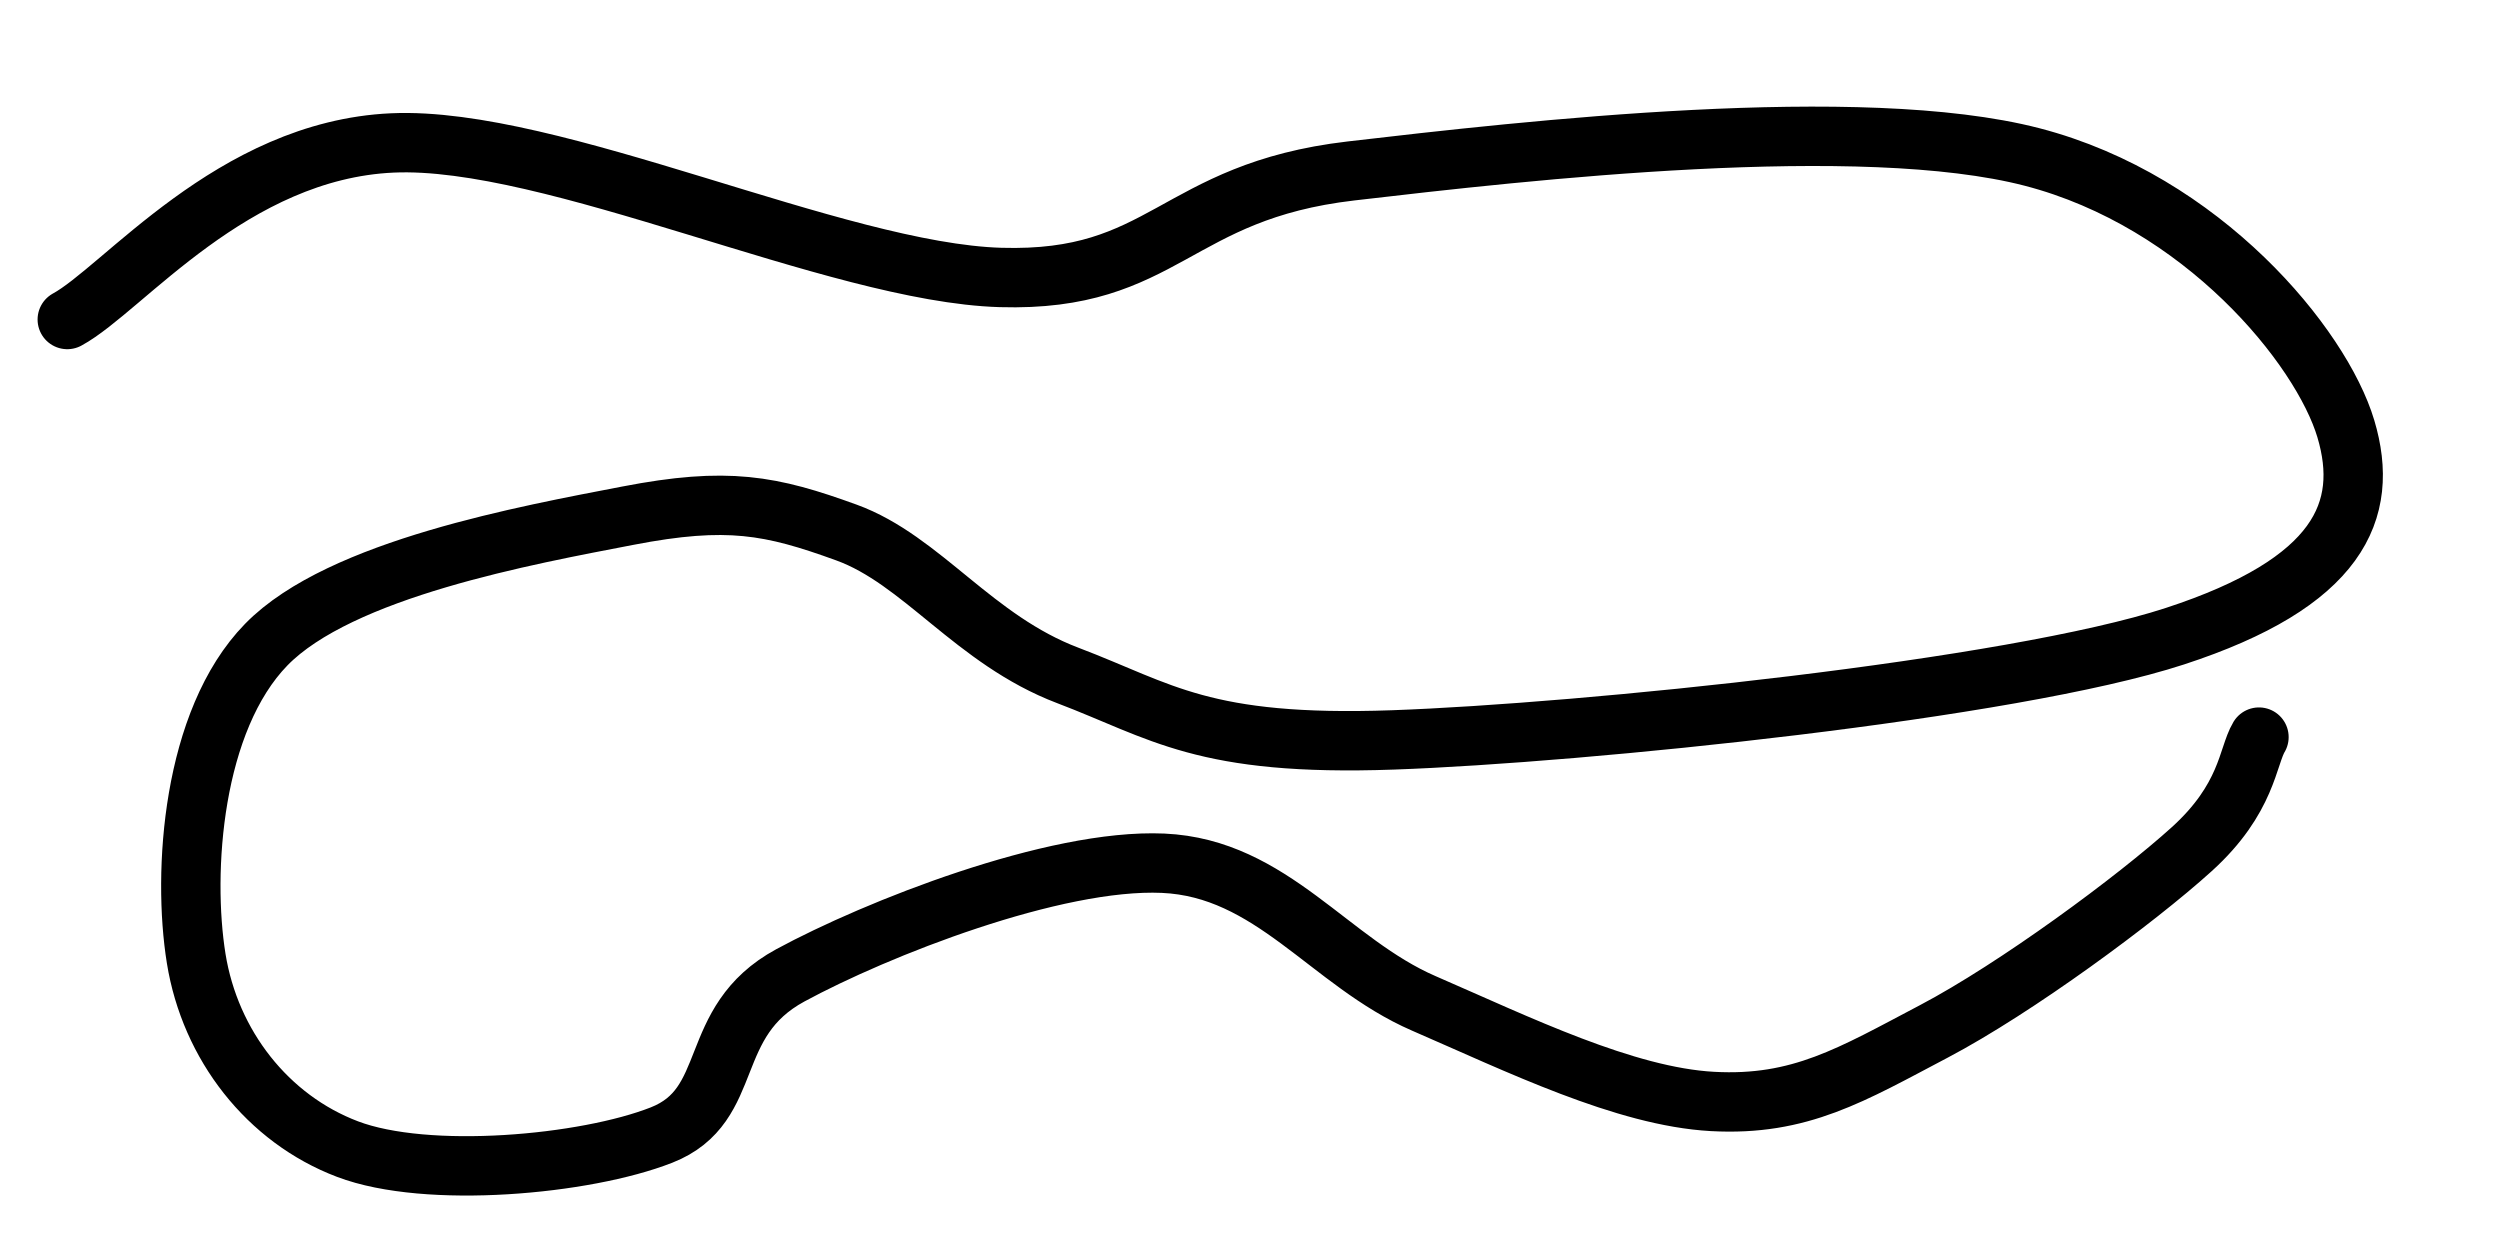 <svg xmlns="http://www.w3.org/2000/svg" version="1.1" xmlns:xlink="http://www.w3.org/1999/xlink" xmlns:svgjs="http://svgjs.dev/svgjs" viewBox="0 0 800 400"><path d="M21.525,102.242C39.384,92.543,74.291,48.049,125.561,45.74C176.83,43.43,267.525,87.25,320.179,88.789C372.834,90.329,375.629,61.329,432.287,54.709C488.945,48.088,595.568,36.06,650.224,50.224C704.88,64.389,742.821,110.892,750.673,137.22C758.525,163.547,748.311,186.498,695.964,203.587C643.617,220.677,506.555,234.616,445.74,236.771C384.925,238.927,371.726,227.537,341.704,216.143C311.682,204.75,295.024,179.179,270.852,170.404C246.68,161.628,232.767,158.864,200.897,165.022C169.027,171.181,108.912,181.952,85.202,206.278C61.492,230.604,58.315,279.013,62.78,306.726C67.245,334.439,85.653,358.013,111.211,367.713C136.768,377.413,187.333,372.774,211.659,363.229C235.985,353.683,225.356,327.042,252.915,312.108C280.474,297.173,337.402,274.694,372.197,276.233C406.993,277.773,425.429,307.99,455.605,321.076C485.782,334.163,519.961,350.927,547.982,352.466C576.003,354.006,592.507,343.901,618.834,330.045C645.161,316.188,683.486,287.915,701.345,271.749C719.205,255.583,719.175,242.033,722.87,235.874" fill="none" stroke-width="19" stroke="url(&quot;#SvgjsLinearGradient1001&quot;)" stroke-linecap="round" stroke-opacity="0.68" stroke-dasharray="0 0"></path><defs><linearGradient id="SvgjsLinearGradient1001" gradientTransform="rotate(277, 0.5, 0.5)"><stop stop-color="hsl(230, 41%, 57%)" offset="0"></stop><stop stop-color="hsl(230, 61%, 16%)" offset="1"></stop></linearGradient></defs></svg>